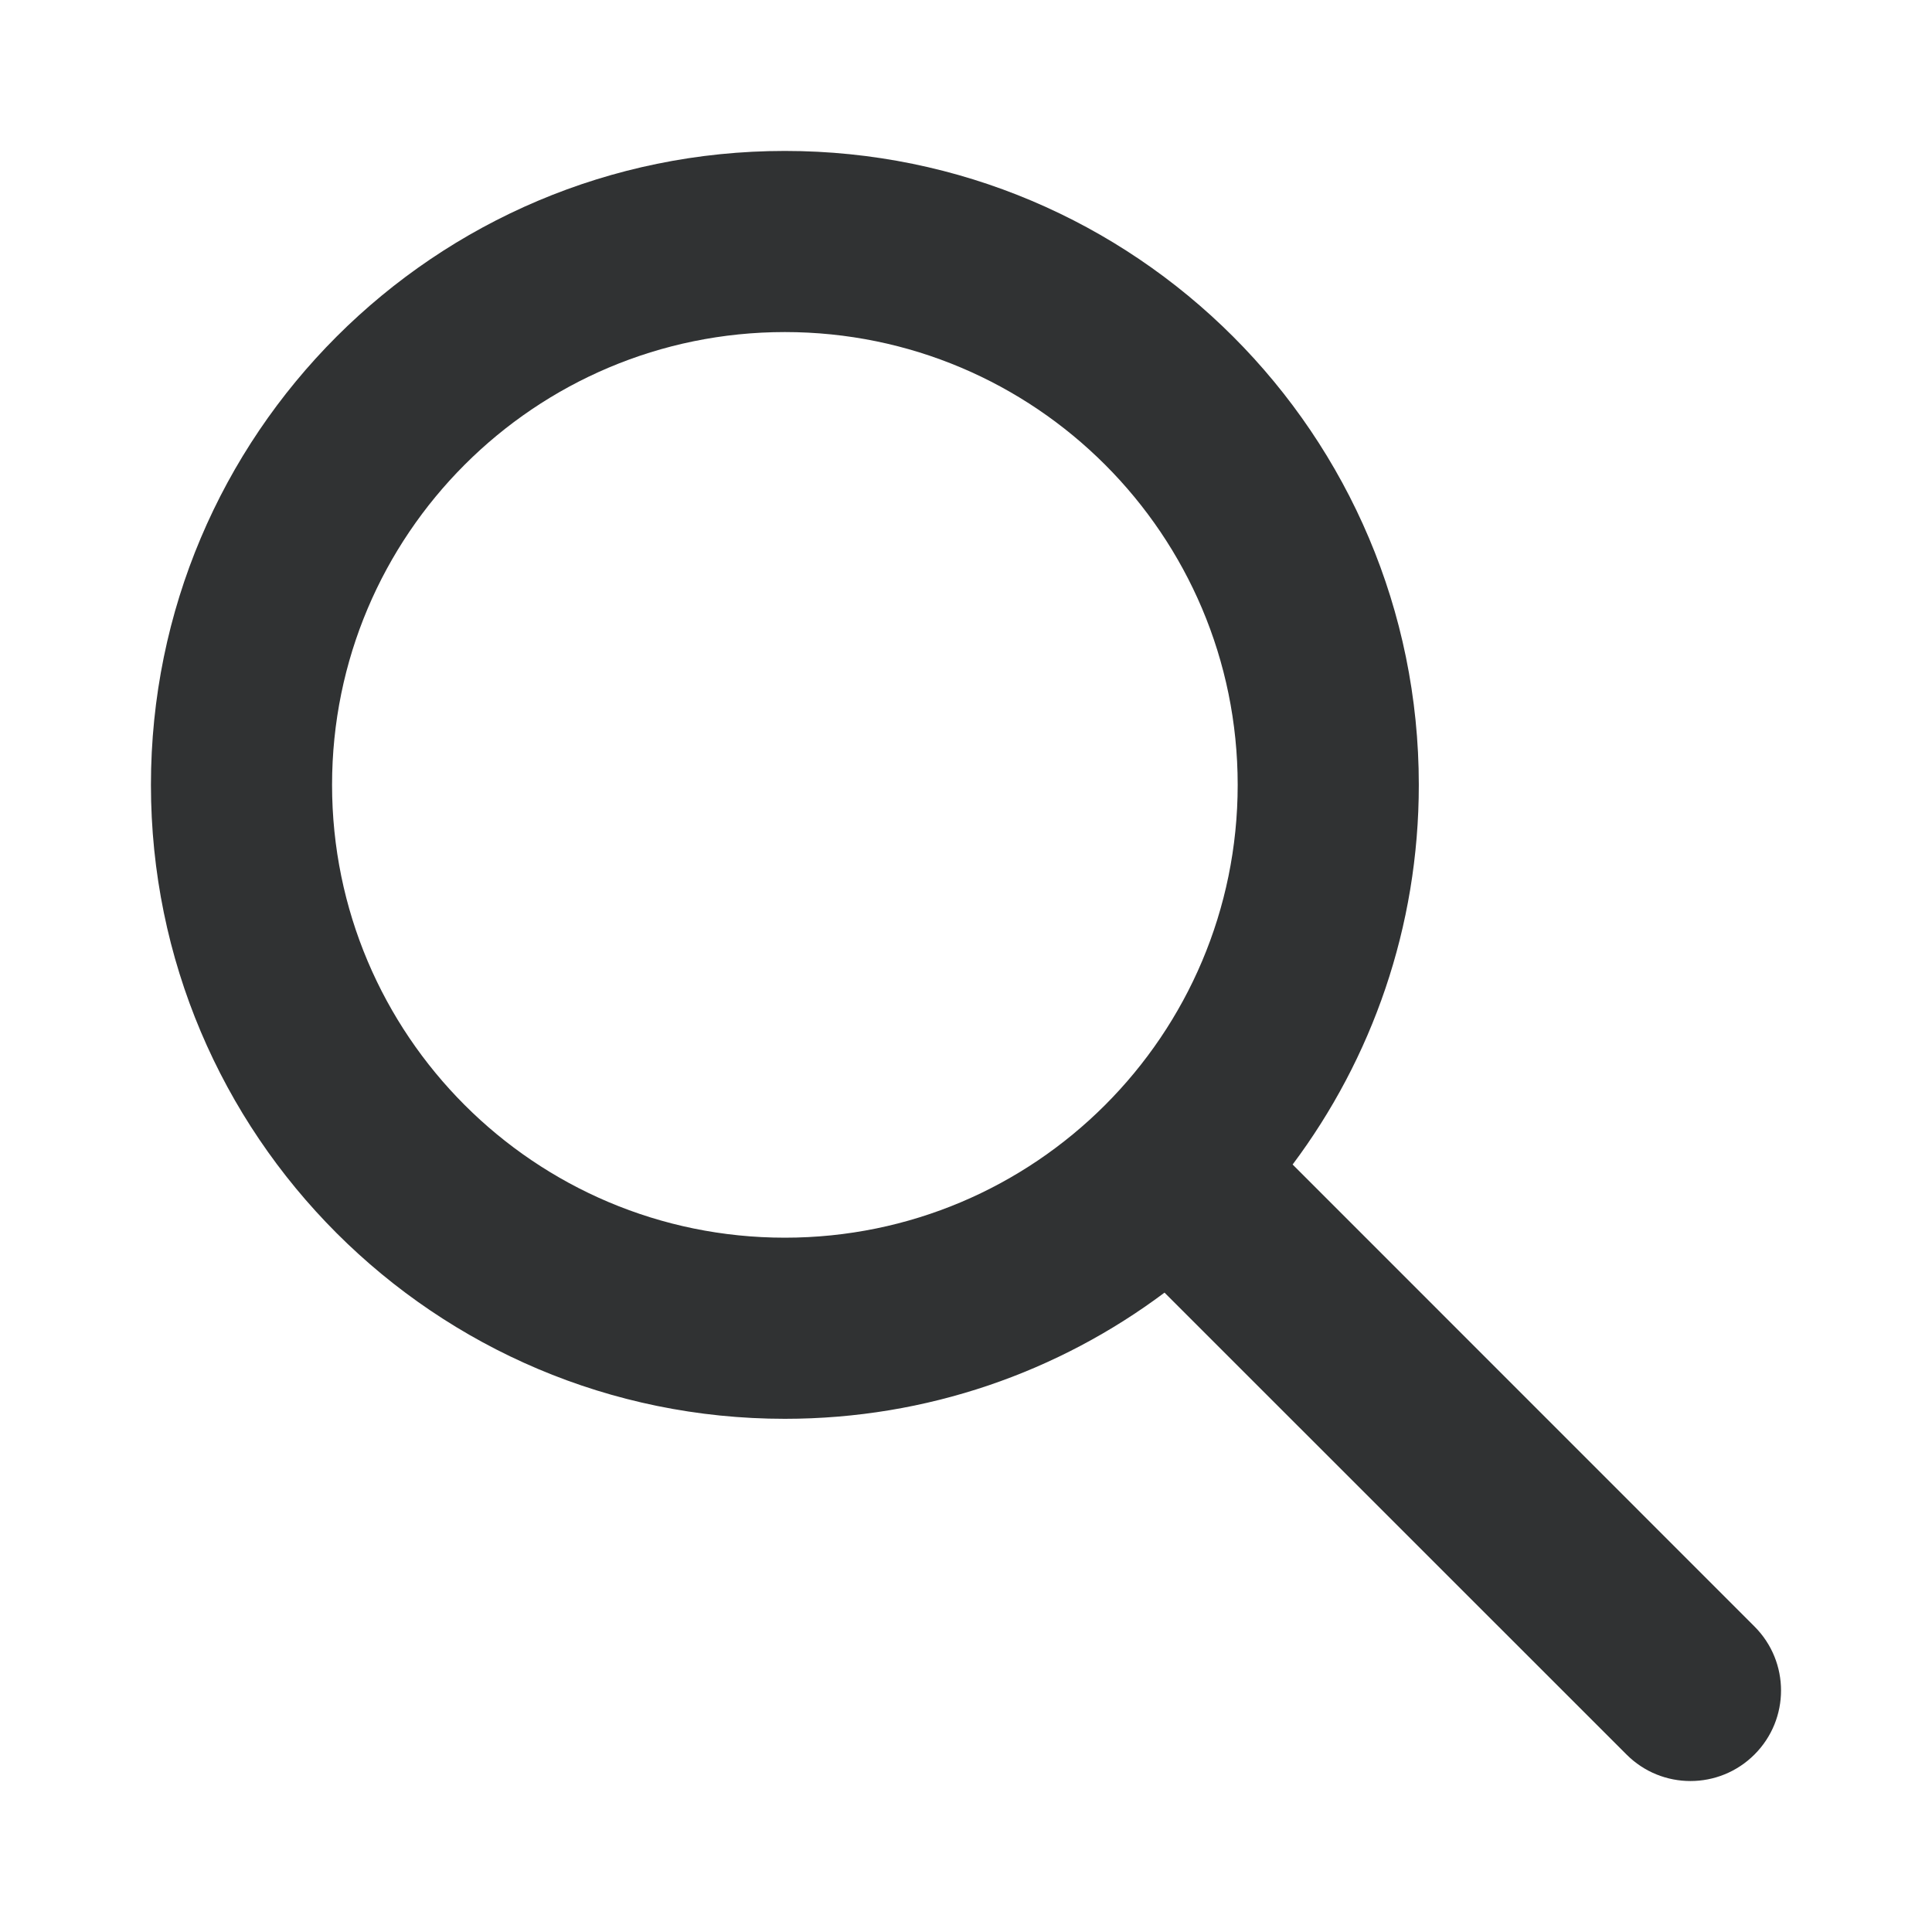 <svg width="16" height="16" viewBox="0 0 16 16" fill="none" xmlns="http://www.w3.org/2000/svg">
    <path fill-rule="evenodd" clip-rule="evenodd"
        d="M6.5 1.25C3.6 1.25 1.25 3.6 1.25 6.5C1.25 9.399 3.6 11.75 6.5 11.75C7.679 11.75 8.768 11.361 9.644 10.705L13.47 14.53C13.762 14.823 14.237 14.823 14.53 14.53C14.823 14.237 14.823 13.763 14.53 13.47L10.705 9.644C11.361 8.768 11.75 7.679 11.75 6.5C11.75 3.6 9.399 1.25 6.5 1.25ZM2.75 6.5C2.75 4.429 4.429 2.75 6.5 2.75C8.571 2.75 10.25 4.429 10.25 6.5C10.25 8.571 8.571 10.25 6.5 10.25C4.429 10.25 2.75 8.571 2.75 6.5Z"
        fill="#303233" />
</svg>
